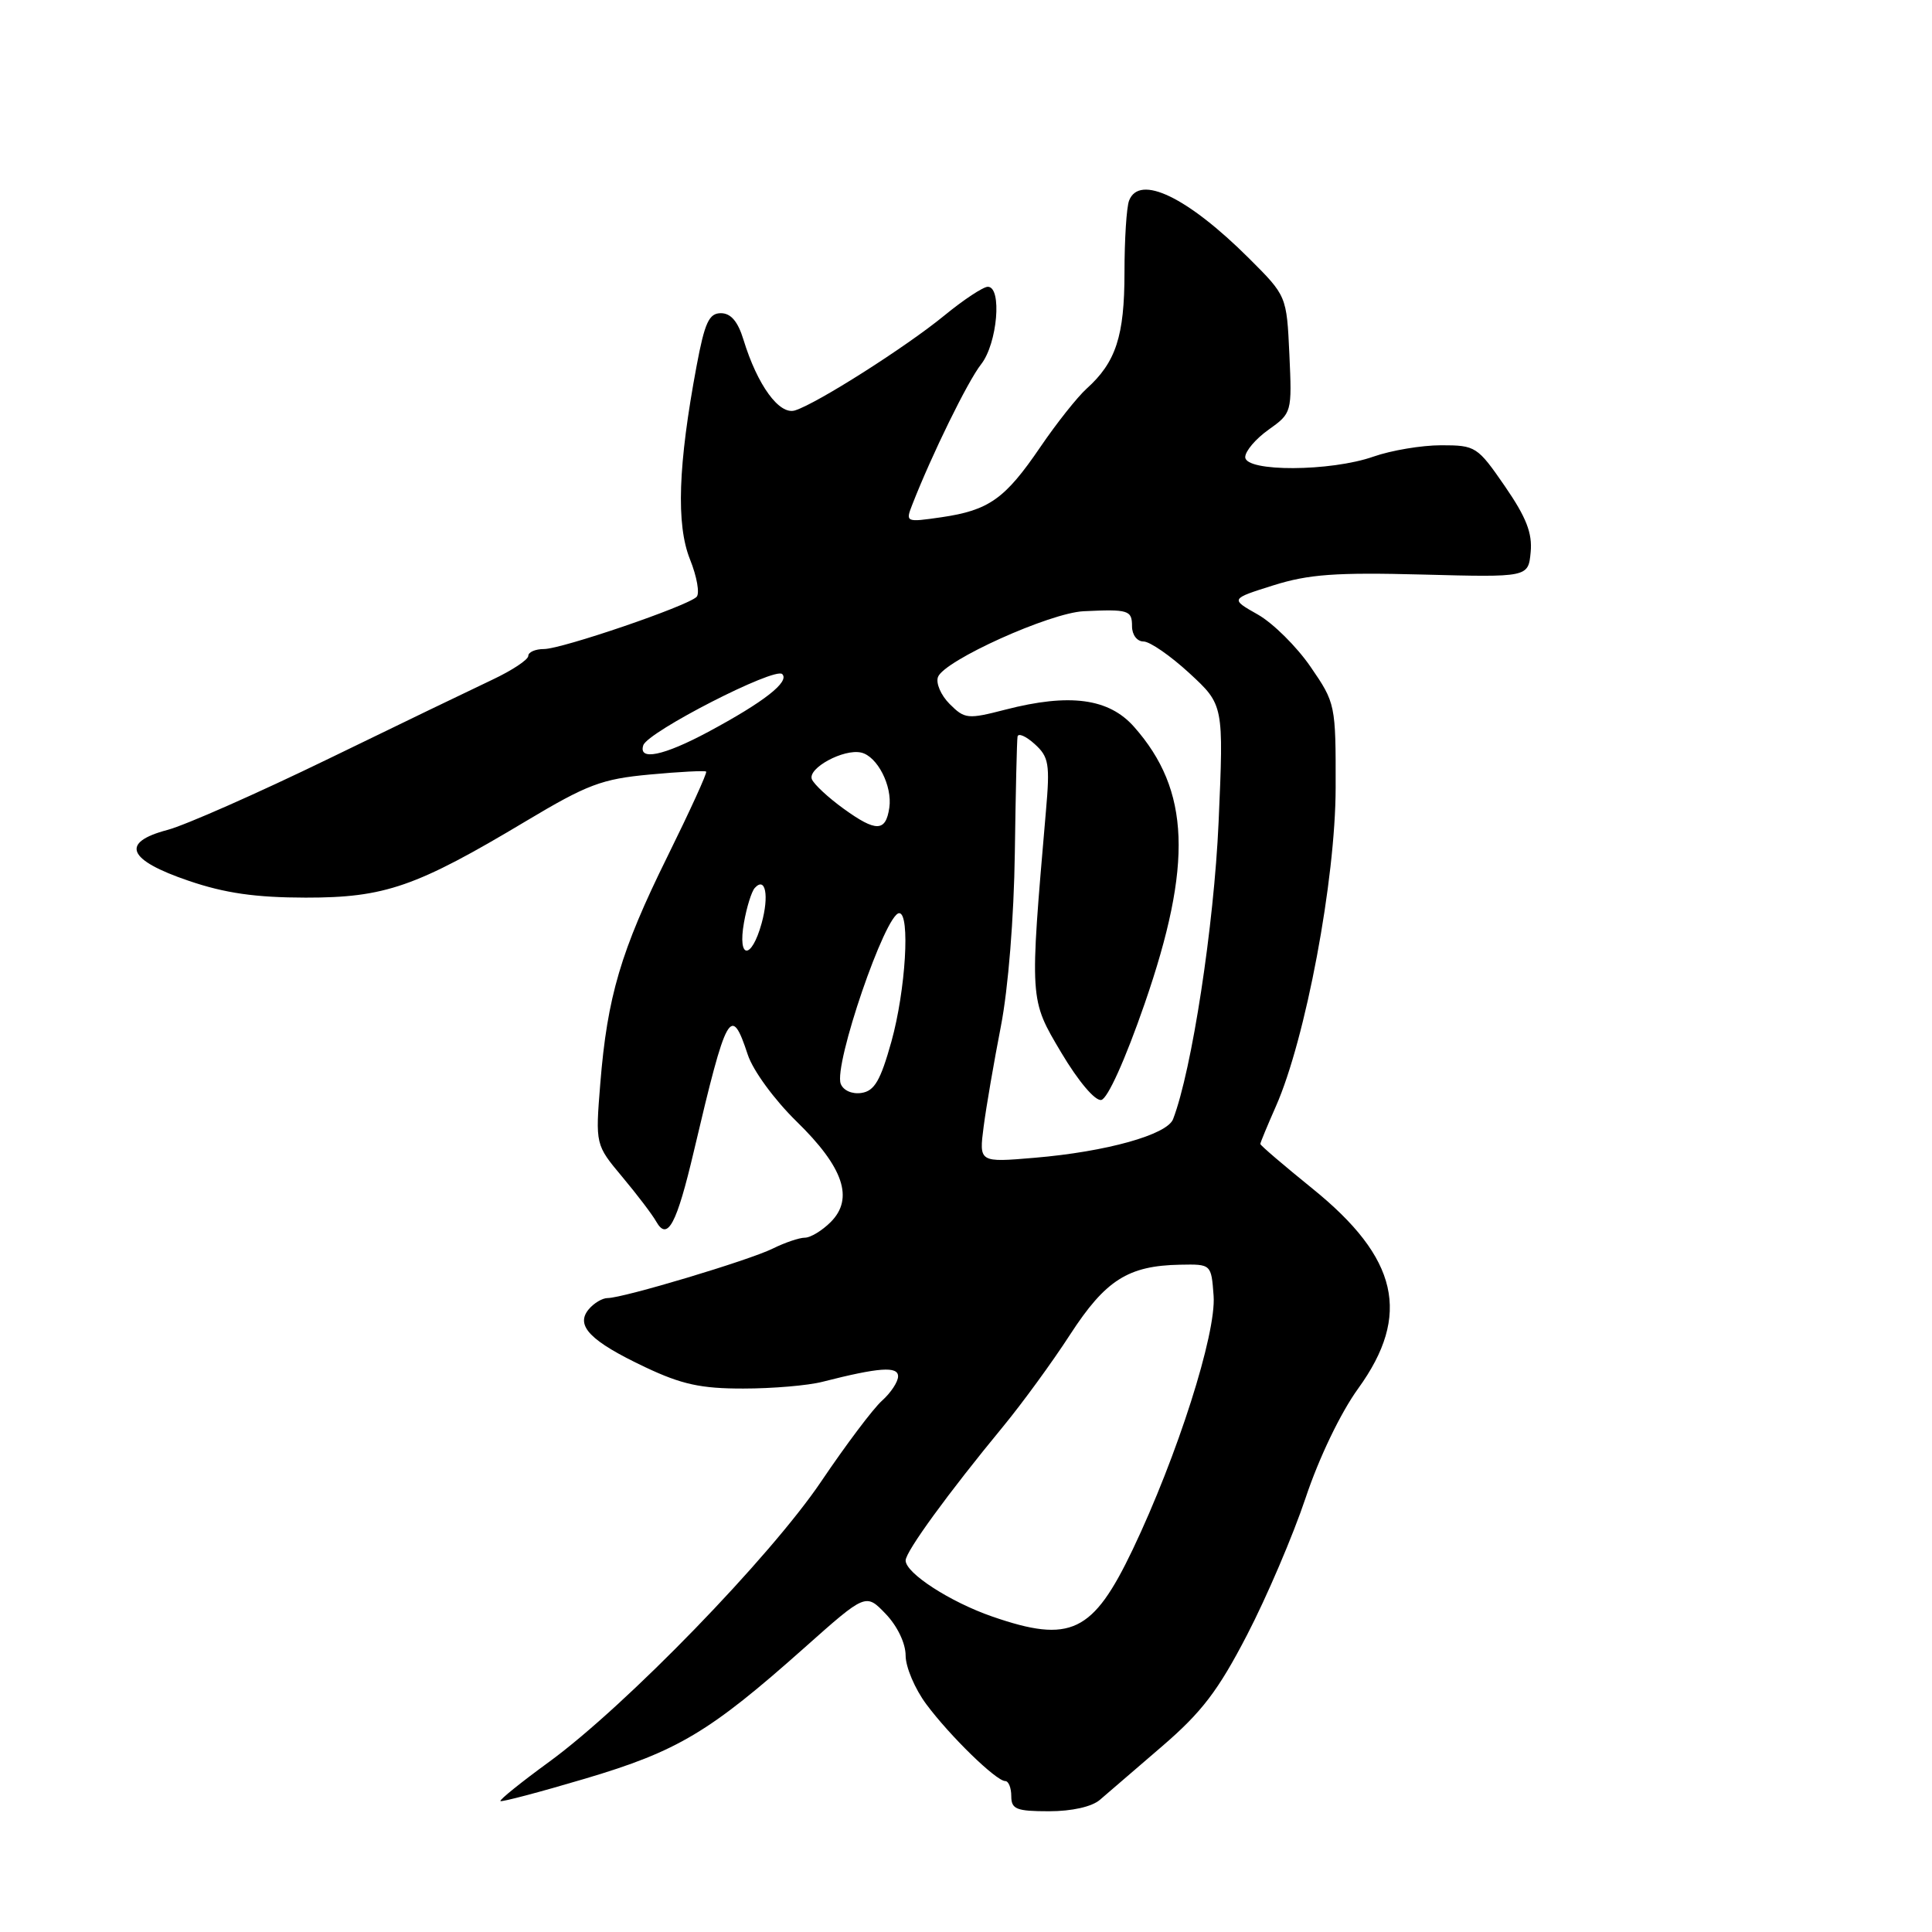 <?xml version="1.0" encoding="UTF-8" standalone="no"?>
<!DOCTYPE svg PUBLIC "-//W3C//DTD SVG 1.1//EN" "http://www.w3.org/Graphics/SVG/1.1/DTD/svg11.dtd" >
<svg xmlns="http://www.w3.org/2000/svg" xmlns:xlink="http://www.w3.org/1999/xlink" version="1.1" viewBox="0 0 256 256">
 <g >
 <path fill="currentColor"
d=" M 145.75 238.48 C 146.71 237.65 150.43 234.45 154.00 231.38 C 159.25 226.86 161.41 224.03 165.24 216.64 C 167.85 211.61 171.34 203.44 173.00 198.48 C 174.77 193.17 177.64 187.20 179.97 183.98 C 187.02 174.23 185.29 166.69 173.90 157.49 C 170.11 154.42 167.00 151.77 167.00 151.58 C 167.00 151.40 167.93 149.16 169.06 146.60 C 173.00 137.69 176.97 116.56 176.98 104.36 C 177.00 93.36 176.96 93.16 173.66 88.36 C 171.83 85.69 168.68 82.57 166.67 81.43 C 163.01 79.36 163.01 79.36 168.73 77.56 C 173.40 76.09 177.00 75.83 188.47 76.13 C 202.50 76.50 202.50 76.50 202.82 73.17 C 203.06 70.64 202.24 68.55 199.40 64.42 C 195.77 59.16 195.53 59.00 190.96 59.00 C 188.37 59.00 184.34 59.68 182.00 60.50 C 176.33 62.50 165.00 62.55 165.00 60.57 C 165.00 59.78 166.39 58.14 168.10 56.93 C 171.17 54.74 171.20 54.66 170.85 46.97 C 170.49 39.21 170.49 39.21 165.50 34.23 C 157.35 26.11 150.97 23.04 149.61 26.58 C 149.27 27.45 149.00 31.75 149.00 36.13 C 149.00 44.53 147.86 48.01 143.98 51.50 C 142.76 52.60 139.99 56.09 137.84 59.25 C 133.17 66.11 131.04 67.62 124.73 68.54 C 120.02 69.22 119.97 69.20 120.88 66.87 C 123.49 60.19 128.23 50.52 130.00 48.27 C 132.16 45.53 132.81 38.00 130.89 38.00 C 130.28 38.00 127.69 39.71 125.14 41.80 C 120.04 45.98 108.26 53.47 105.35 54.38 C 103.27 55.04 100.36 51.05 98.51 45.00 C 97.77 42.59 96.84 41.50 95.52 41.50 C 93.95 41.50 93.38 42.73 92.30 48.50 C 89.85 61.60 89.58 69.49 91.42 74.10 C 92.35 76.41 92.74 78.65 92.30 79.09 C 91.07 80.32 74.43 86.00 72.08 86.00 C 70.94 86.00 70.00 86.41 70.00 86.91 C 70.00 87.41 67.86 88.83 65.25 90.06 C 62.64 91.29 52.85 96.01 43.50 100.56 C 34.15 105.10 24.56 109.34 22.19 109.97 C 15.91 111.63 16.87 113.95 25.00 116.71 C 29.80 118.35 33.86 118.93 40.50 118.94 C 51.00 118.95 55.13 117.52 69.70 108.80 C 77.83 103.94 79.73 103.22 86.09 102.63 C 90.05 102.26 93.42 102.09 93.57 102.24 C 93.73 102.40 91.41 107.47 88.43 113.51 C 82.26 126.00 80.47 132.06 79.54 143.59 C 78.89 151.68 78.89 151.68 82.46 155.95 C 84.42 158.29 86.44 160.95 86.95 161.86 C 88.45 164.51 89.66 162.24 91.95 152.50 C 96.30 134.01 96.86 133.01 99.08 139.74 C 99.77 141.85 102.60 145.71 105.54 148.59 C 111.78 154.67 113.18 158.82 110.07 161.93 C 108.93 163.07 107.39 164.00 106.65 164.00 C 105.91 164.00 104.00 164.65 102.40 165.44 C 99.25 167.00 82.57 172.00 80.51 172.00 C 79.81 172.00 78.68 172.68 78.00 173.50 C 76.21 175.66 78.21 177.71 85.50 181.16 C 90.32 183.44 92.88 184.00 98.50 183.99 C 102.35 183.99 107.08 183.59 109.00 183.09 C 116.45 181.19 119.00 181.00 119.00 182.37 C 119.00 183.10 118.04 184.55 116.87 185.60 C 115.70 186.64 112.08 191.46 108.82 196.29 C 102.07 206.30 82.94 226.02 72.77 233.45 C 69.06 236.15 66.16 238.49 66.31 238.65 C 66.47 238.80 71.54 237.46 77.57 235.67 C 89.79 232.04 94.03 229.51 106.54 218.38 C 114.72 211.10 114.72 211.10 117.36 213.85 C 118.91 215.47 120.00 217.75 120.00 219.37 C 120.00 220.89 121.23 223.79 122.74 225.82 C 125.88 230.04 132.00 236.00 133.20 236.00 C 133.64 236.00 134.00 236.90 134.00 238.00 C 134.00 239.73 134.67 240.00 139.00 240.00 C 142.04 240.00 144.69 239.40 145.75 238.48 Z  M 131.48 214.20 C 125.90 212.27 120.00 208.45 120.00 206.77 C 120.00 205.59 125.66 197.82 132.95 188.98 C 135.45 185.94 139.44 180.48 141.80 176.83 C 146.49 169.61 149.48 167.71 156.37 167.58 C 160.50 167.50 160.50 167.50 160.81 171.71 C 161.17 176.73 156.01 192.90 150.09 205.32 C 144.81 216.37 141.85 217.79 131.48 214.20 Z  M 130.34 149.27 C 130.68 146.65 131.71 140.68 132.62 136.00 C 133.60 130.97 134.35 121.58 134.47 113.00 C 134.58 105.03 134.74 98.09 134.83 97.60 C 134.92 97.10 135.94 97.54 137.10 98.59 C 138.98 100.29 139.14 101.22 138.59 107.49 C 136.42 132.71 136.39 132.35 140.63 139.49 C 142.88 143.27 145.10 145.90 145.92 145.75 C 146.76 145.60 149.10 140.42 151.67 133.00 C 158.07 114.49 157.70 104.71 150.27 96.31 C 146.93 92.53 141.74 91.83 133.22 94.03 C 128.23 95.32 127.83 95.28 125.83 93.28 C 124.67 92.12 123.98 90.51 124.29 89.70 C 125.13 87.51 139.12 81.20 143.60 80.99 C 149.55 80.71 150.00 80.85 150.00 83.00 C 150.00 84.12 150.67 85.00 151.52 85.00 C 152.36 85.00 155.09 86.89 157.60 89.20 C 162.15 93.40 162.15 93.40 161.47 108.95 C 160.86 122.66 157.93 141.81 155.44 148.29 C 154.65 150.36 146.59 152.61 137.11 153.41 C 129.72 154.04 129.72 154.04 130.34 149.27 Z  M 111.40 143.61 C 110.44 141.10 117.33 121.00 119.15 121.00 C 120.63 121.00 120.00 131.24 118.12 138.00 C 116.67 143.19 115.87 144.56 114.15 144.82 C 112.90 145.01 111.74 144.49 111.40 143.61 Z  M 98.58 122.25 C 98.94 120.19 99.59 118.12 100.01 117.66 C 101.43 116.10 101.93 118.67 100.92 122.34 C 99.57 127.22 97.71 127.14 98.58 122.25 Z  M 111.80 107.17 C 109.76 105.70 107.87 103.94 107.58 103.26 C 106.98 101.80 111.78 99.19 114.11 99.72 C 116.25 100.21 118.26 104.14 117.84 107.02 C 117.37 110.24 116.09 110.27 111.80 107.17 Z  M 85.24 98.75 C 85.83 96.97 102.67 88.34 103.65 89.32 C 104.66 90.33 101.24 93.01 93.86 96.97 C 87.93 100.15 84.55 100.85 85.24 98.75 Z "/>
</g>
</svg>